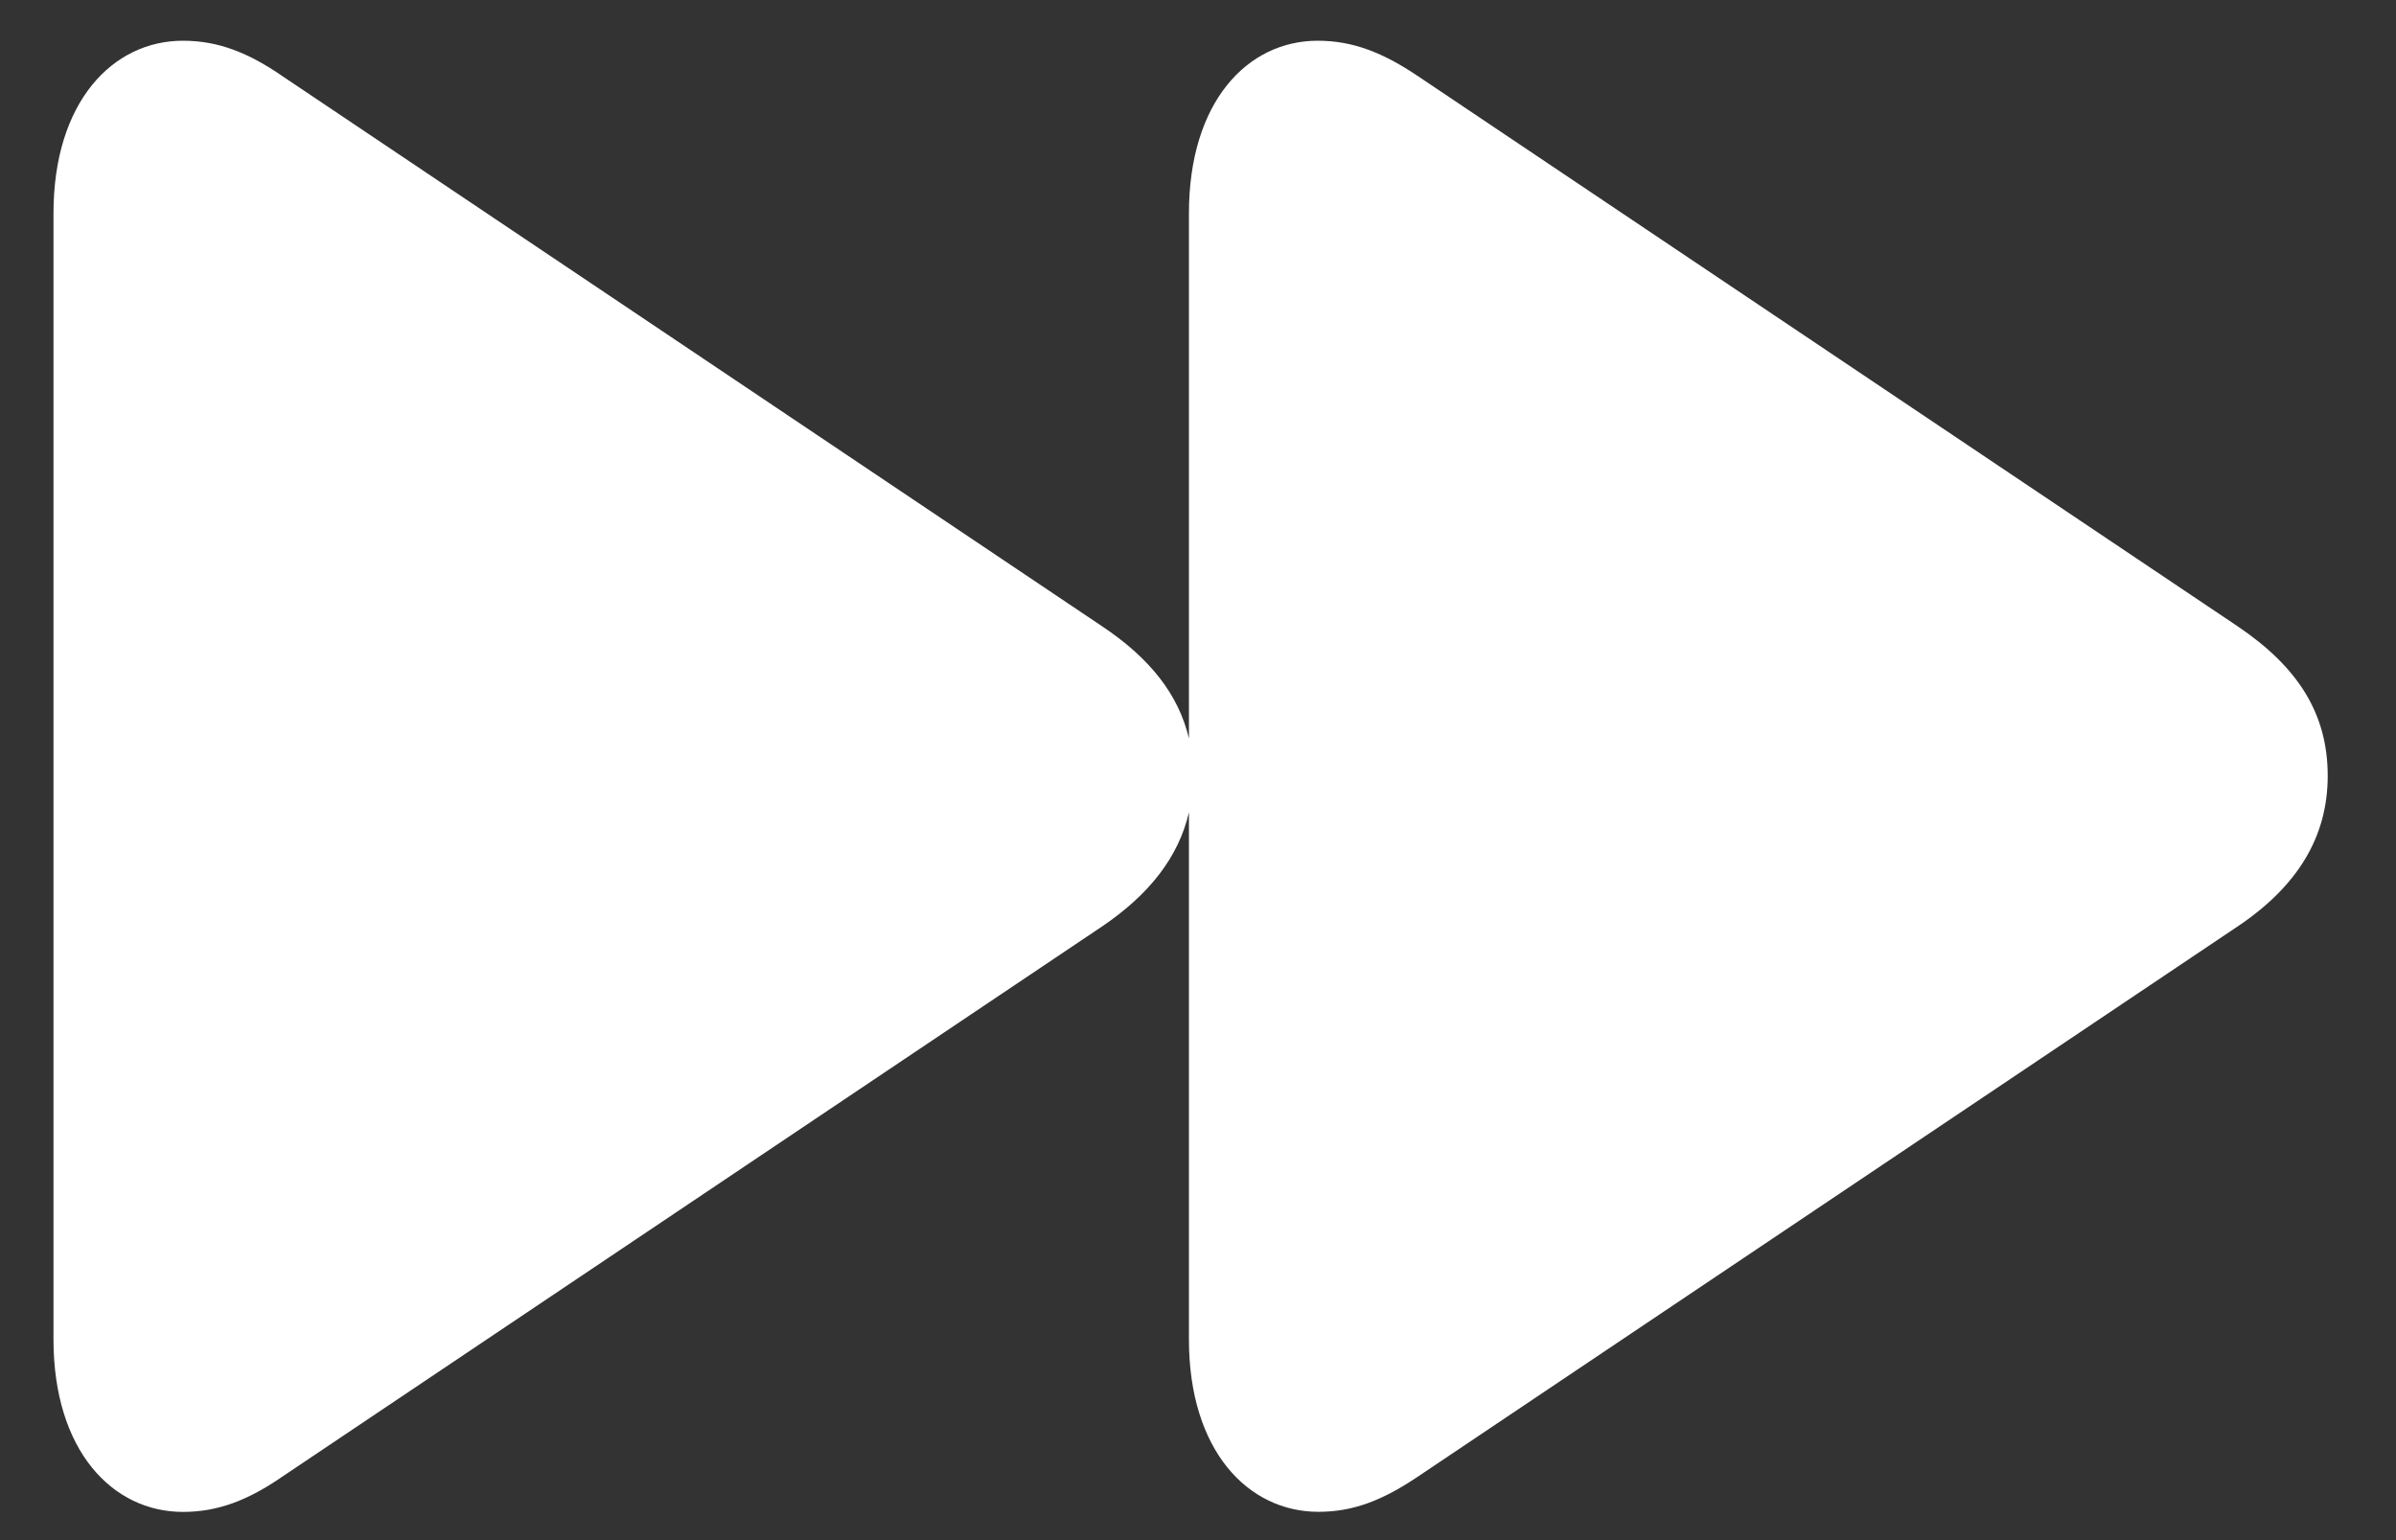 <svg width="28" height="18" viewBox="0 0 28 18" fill="none" xmlns="http://www.w3.org/2000/svg">
<rect x="0" y="0" width="28" height="18" fill="#333333" stroke="none"/>
<path d="M15.408 17.669C15.818 17.669 16.163 17.532 16.575 17.254L26.147 10.829C26.848 10.36 27.202 9.782 27.202 9.068C27.202 8.342 26.857 7.797 26.147 7.318L16.575 0.893C16.163 0.615 15.81 0.476 15.399 0.476C14.577 0.476 13.894 1.191 13.894 2.494V8.63C13.773 8.117 13.438 7.692 12.877 7.318L3.305 0.893C2.903 0.615 2.549 0.476 2.138 0.476C1.317 0.476 0.625 1.191 0.625 2.494V15.653C0.625 16.956 1.316 17.67 2.138 17.67C2.549 17.67 2.903 17.532 3.305 17.254L12.877 10.829C13.429 10.456 13.773 10.018 13.894 9.494V15.653C13.894 16.956 14.586 17.669 15.408 17.669Z" fill="white"/>
</svg>
